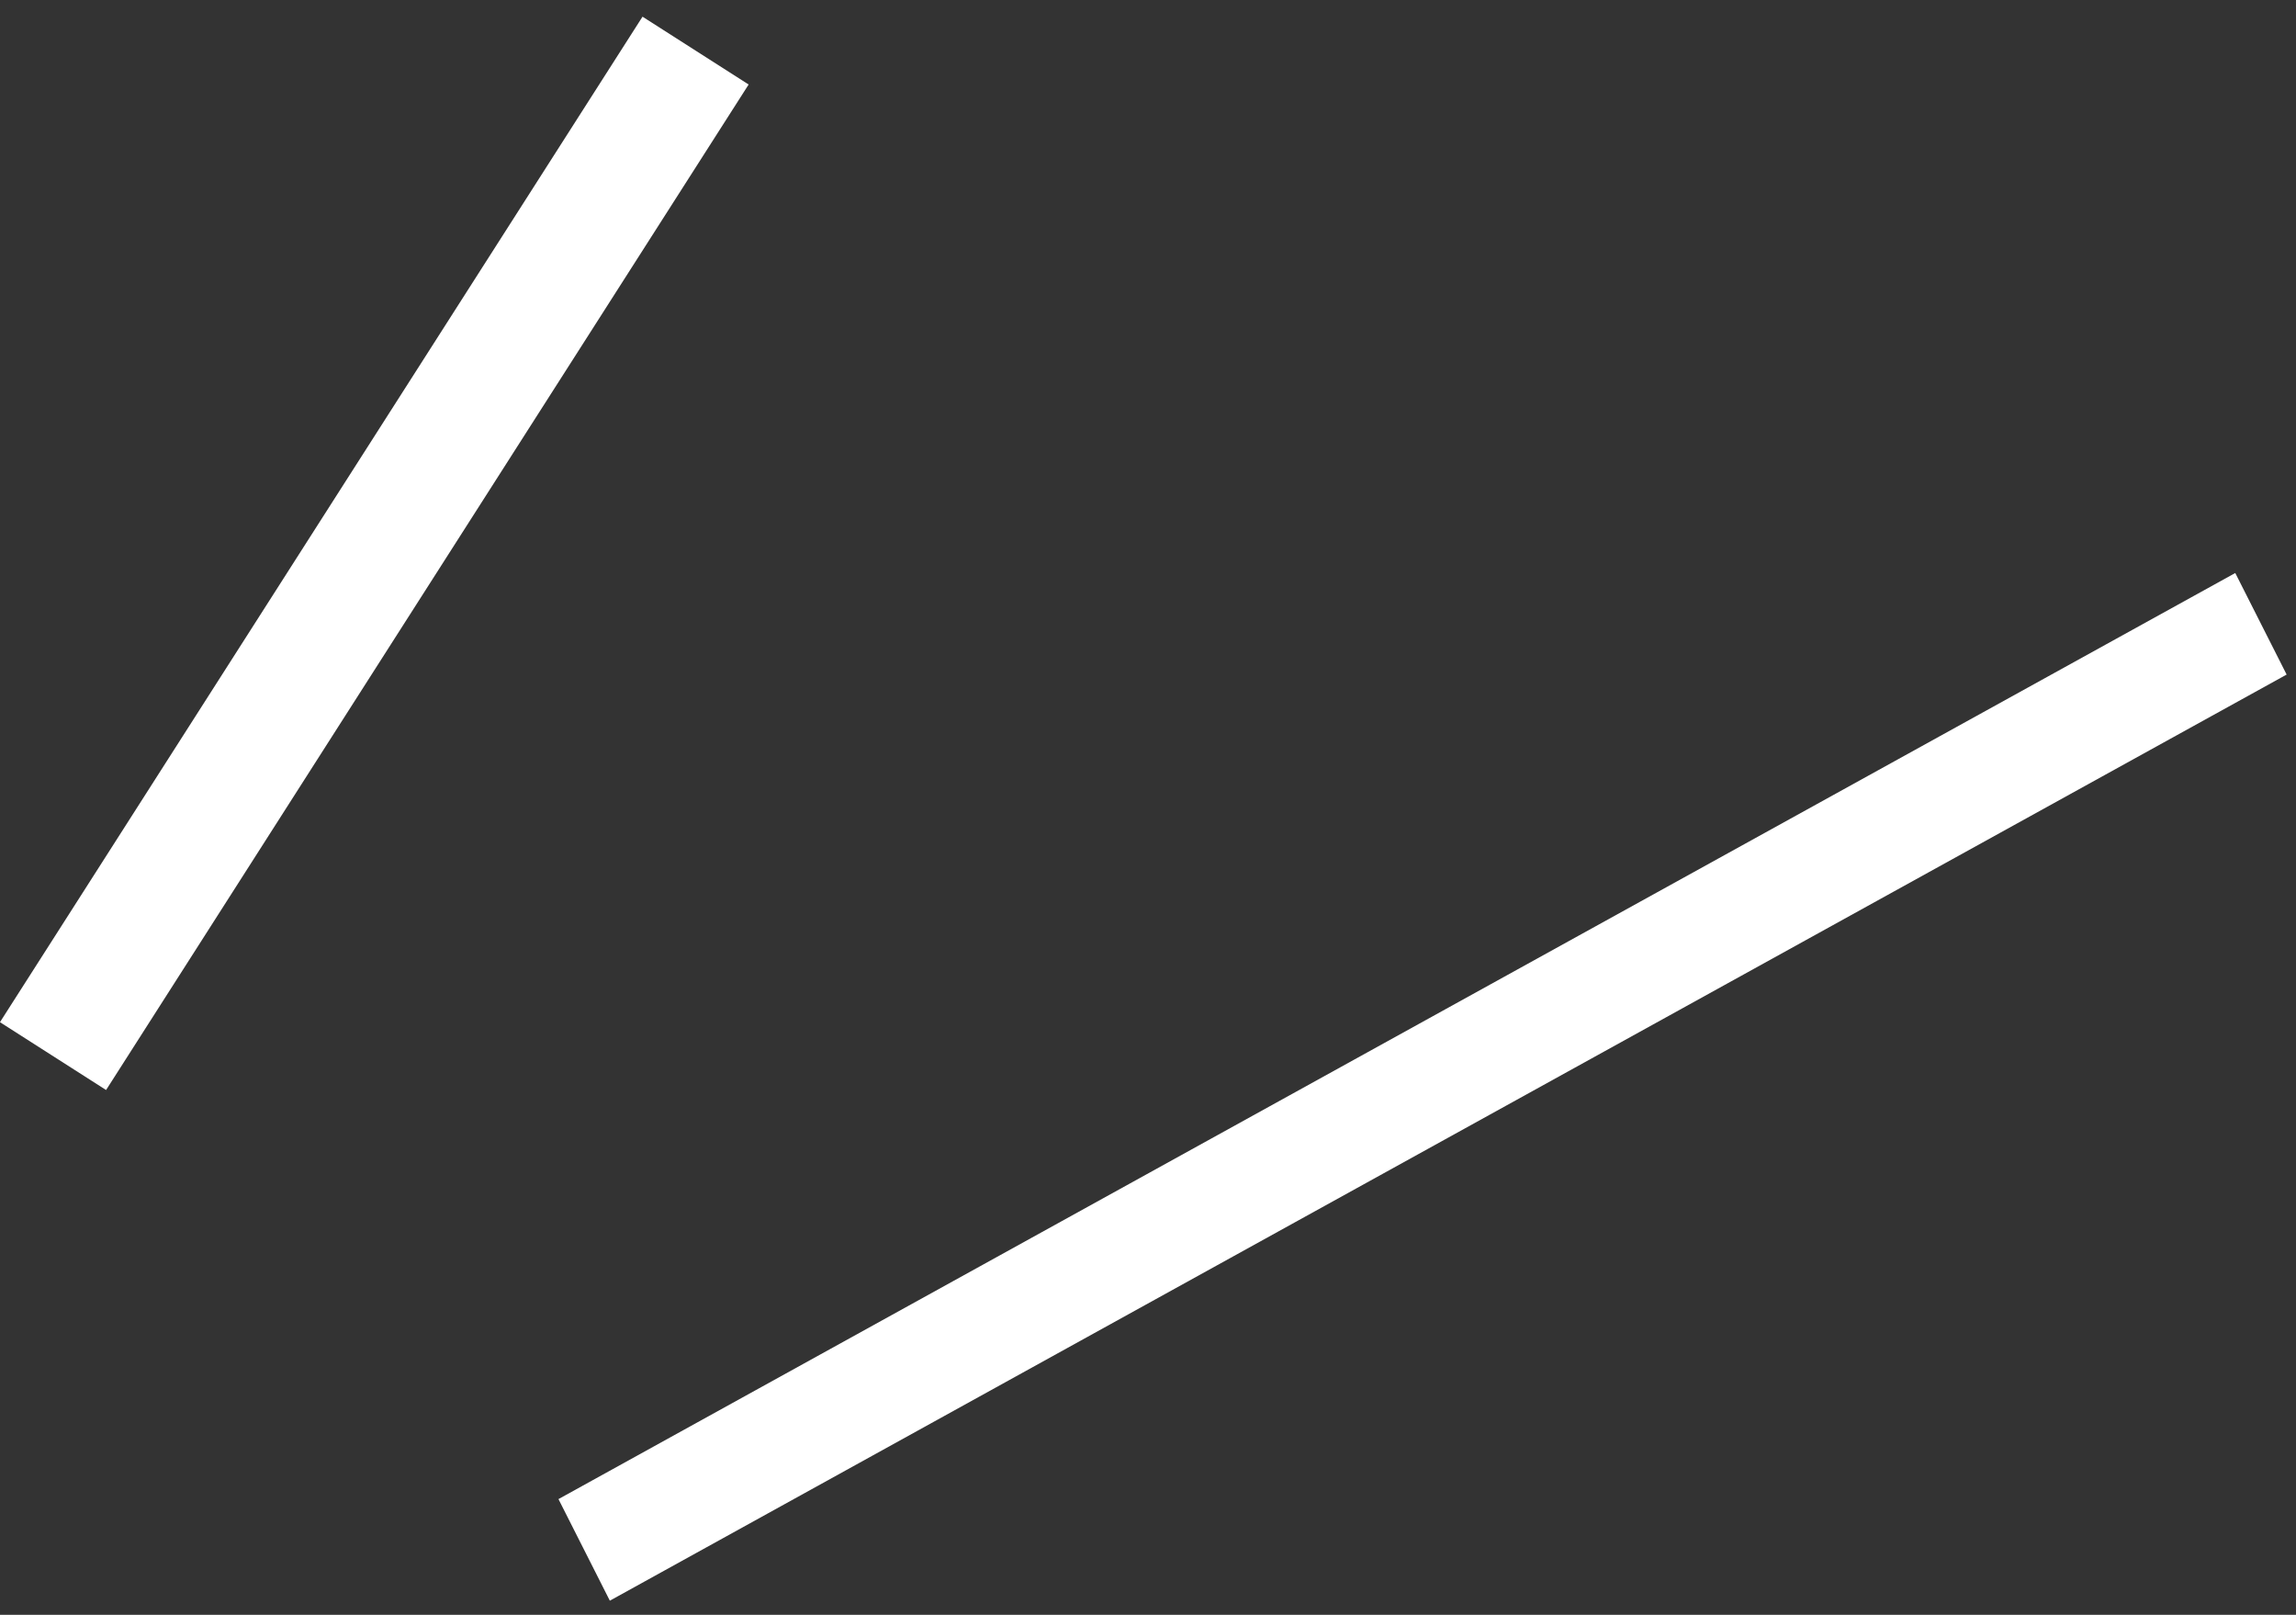 <svg width="64" height="45" viewBox="0 0 64 45" fill="none" xmlns="http://www.w3.org/2000/svg">
<rect x="0" y="0" width="64" height="45" fill="#333333" stroke="none"/>
<path fill-rule="evenodd" clip-rule="evenodd" d="M20.868 2.355L2.957 30.375L-0.001 28.485L17.91 0.465L20.868 2.355Z" fill="white"/>
<path fill-rule="evenodd" clip-rule="evenodd" d="M63.739 18.798L16.999 44.606L15.567 41.775L62.307 15.968L63.739 18.798Z" fill="white"/>
</svg>
